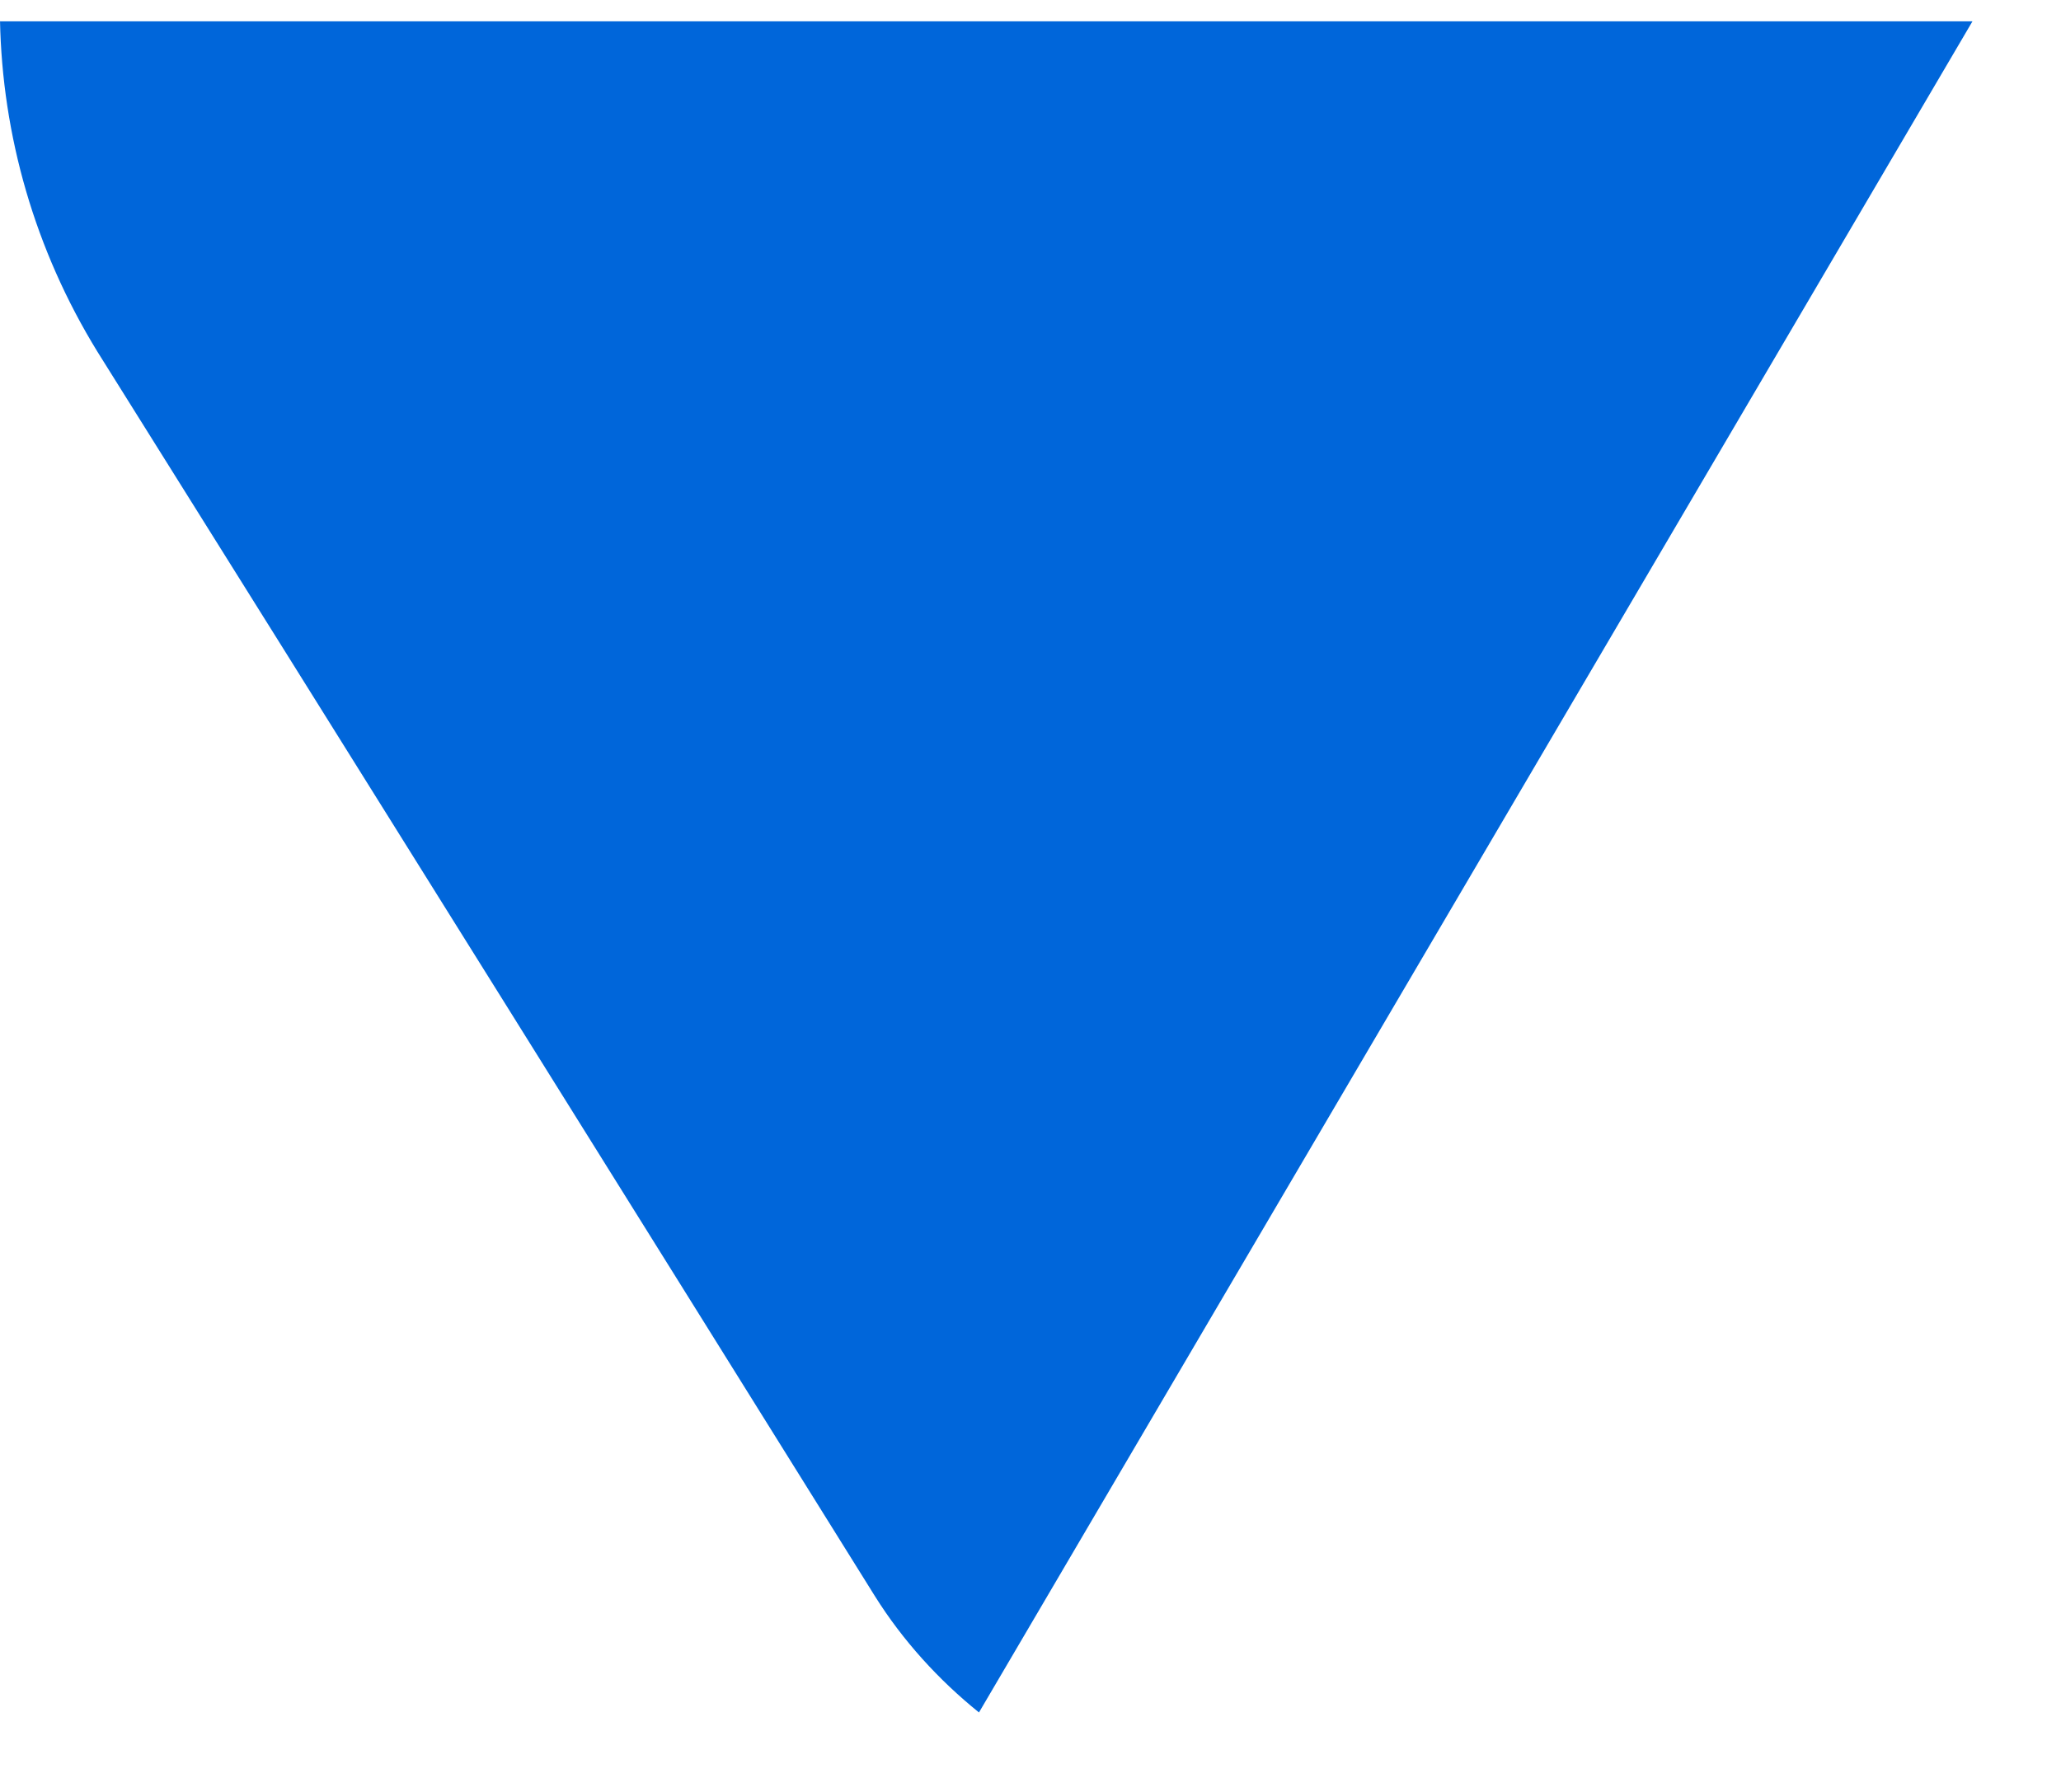 <svg width="23" height="20" viewBox="0 0 23 20" fill="none" xmlns="http://www.w3.org/2000/svg">
<path fill-rule="evenodd" clip-rule="evenodd" d="M0 0.225C0.025 1.512 0.388 2.788 1.087 3.925C3.625 7.975 7.612 14.363 9.762 17.812C10.075 18.312 10.475 18.75 10.925 19.113L22.012 0.238H0V0.225Z" fill="#0066DA"/>
</svg>
